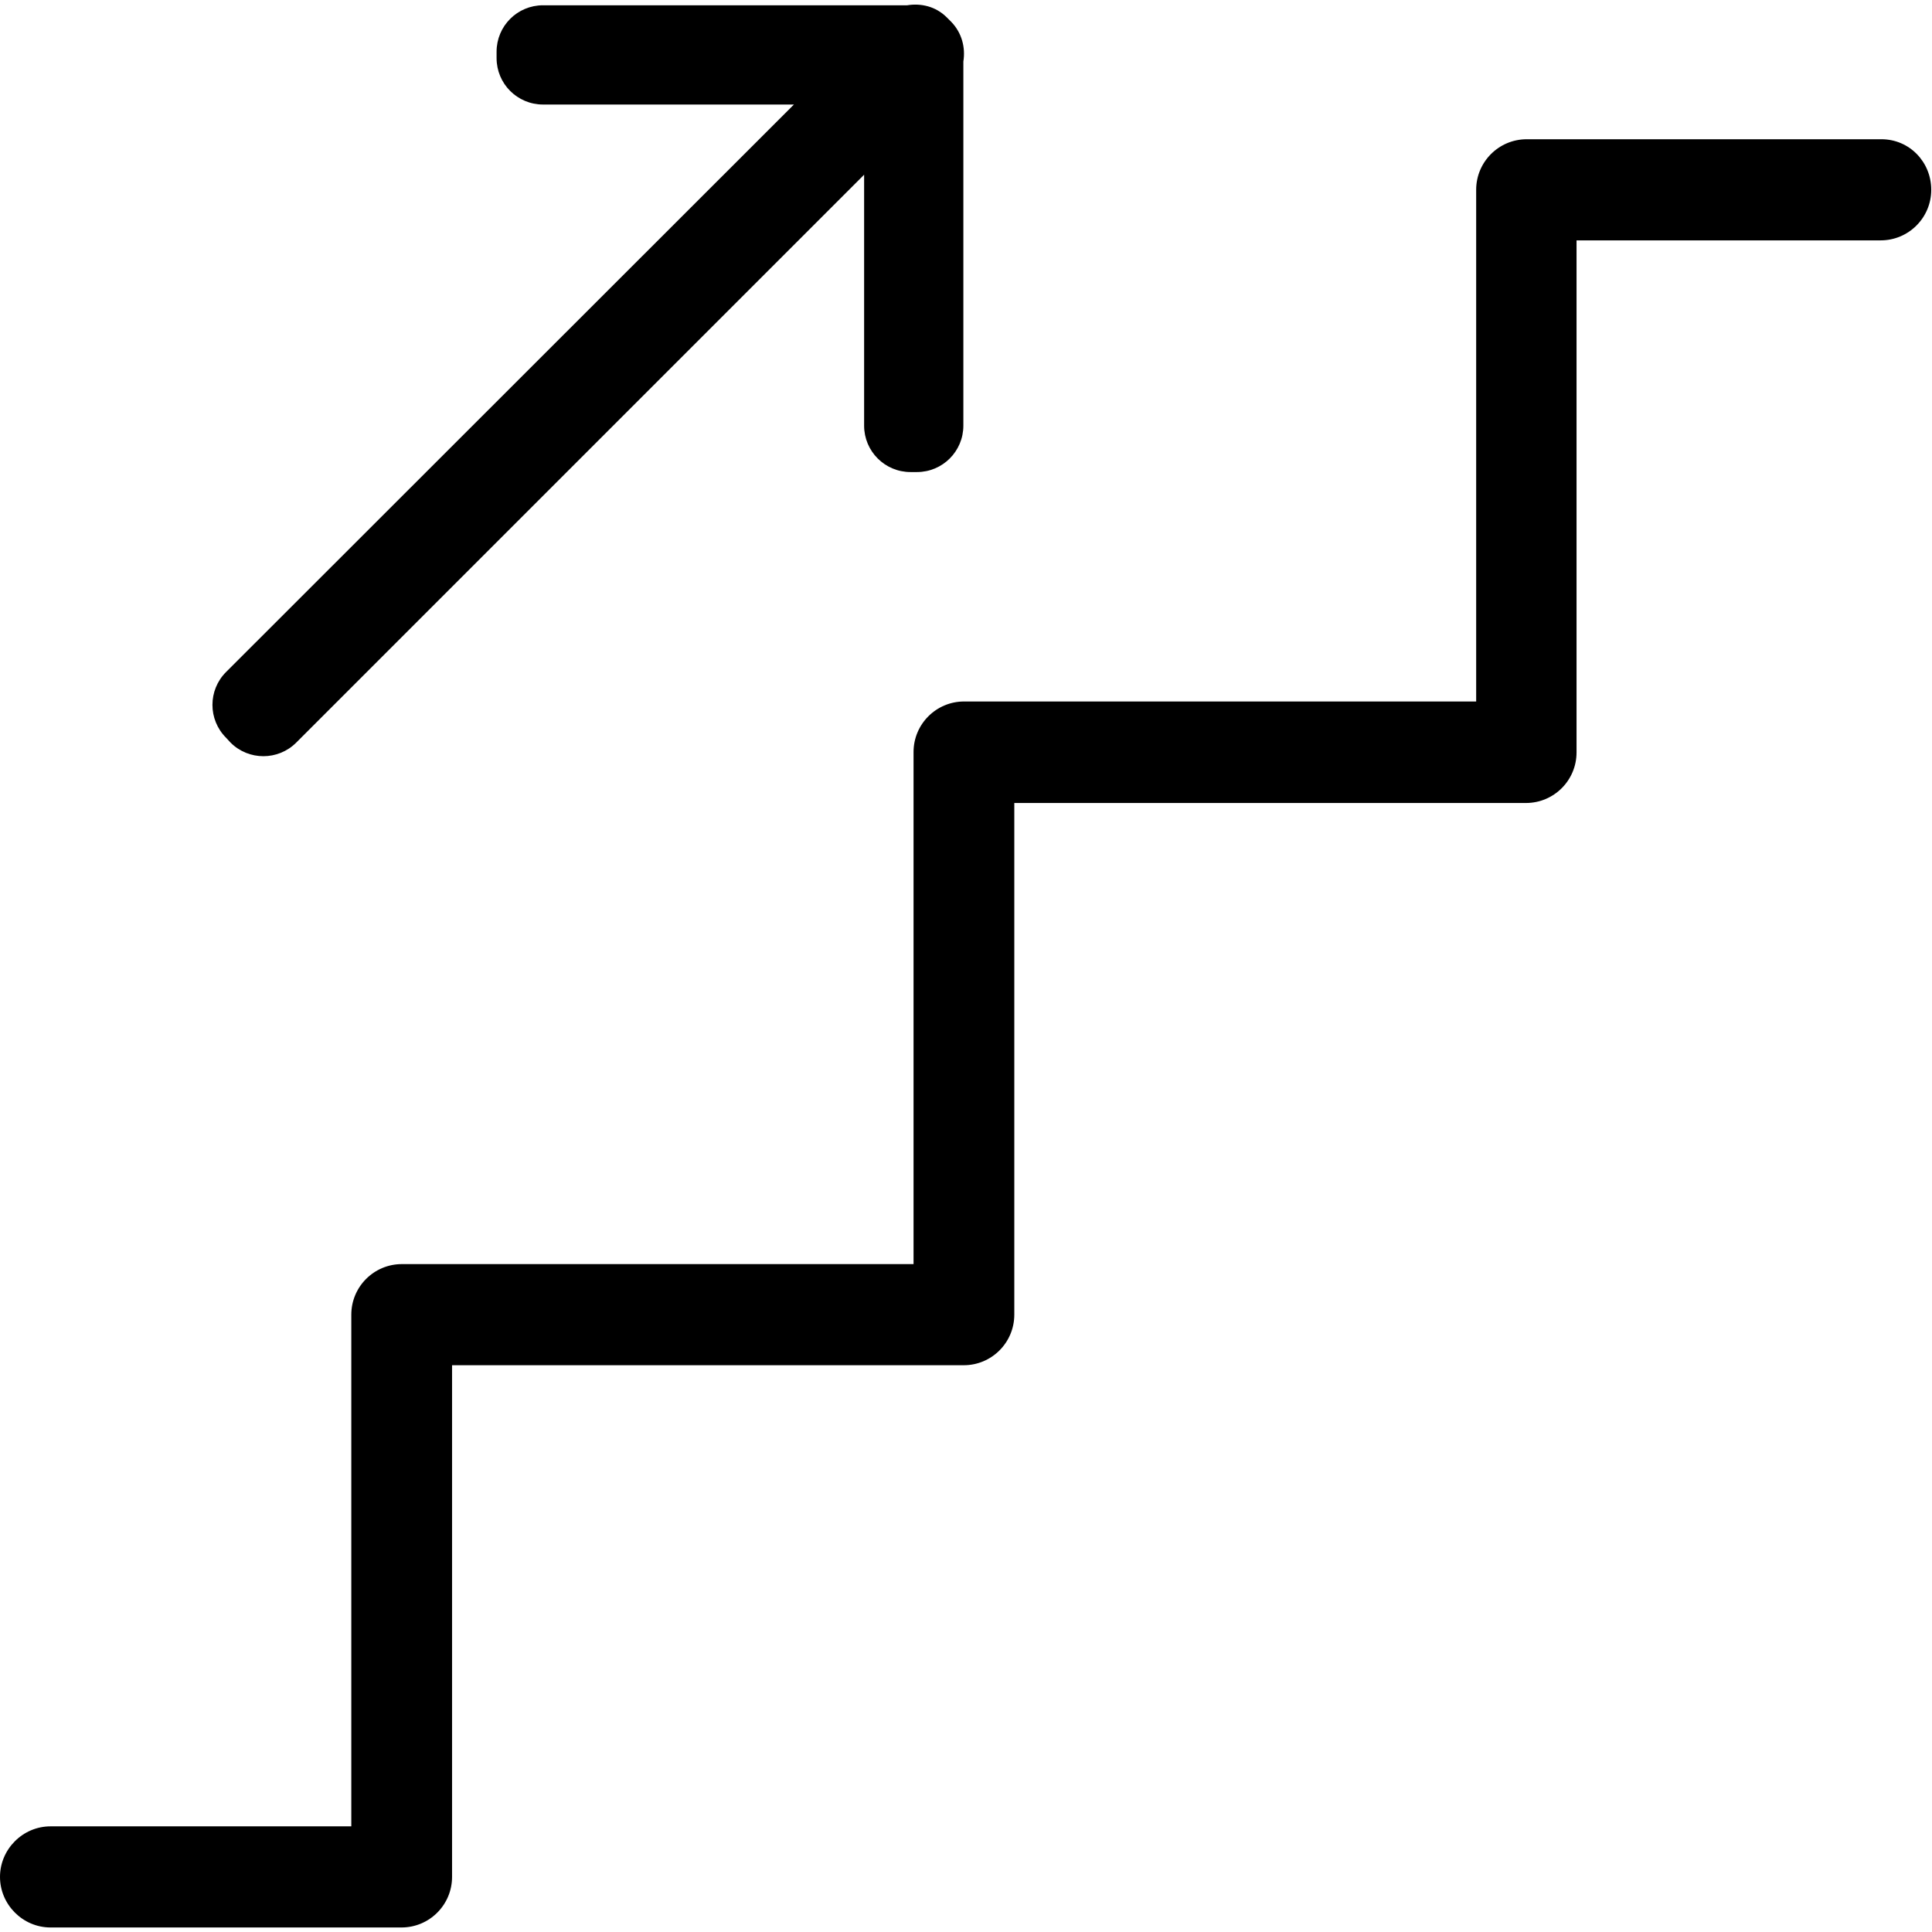 <?xml version="1.0" encoding="utf-8"?>
<!-- Generator: Adobe Illustrator 18.1.1, SVG Export Plug-In . SVG Version: 6.00 Build 0)  -->
<svg version="1.1" id="Capa_1" xmlns="http://www.w3.org/2000/svg" xmlns:xlink="http://www.w3.org/1999/xlink" x="0px" y="0px"
	 viewBox="0 0 512 512" enable-background="new 0 0 512 512" xml:space="preserve">
<g>
	<path d="M498.6,36.9h-94c-7.4,0-13.4,6-13.4,13.4v135.6H255.5c-7.4,0-13.4,6-13.4,13.4V335H106.5c-7.4,0-13.4,6-13.4,13.4V484H13.4
		C6,484,0,490.1,0,497.4s6,13.4,13.4,13.4h93c7.4,0,13.4-6,13.4-13.4V361.8h135.6c7.4,0,13.4-6,13.4-13.4V212.8h135.6
		c7.4,0,13.4-6,13.4-13.4V63.7h80.6c7.4,0,13.4-6,13.4-13.4S506,36.9,498.6,36.9z"/>
	<path d="M61.1,196.8c4.8,4.8,12.6,4.8,17.4,0L229,46.3l0,66.5c0,6.8,5.5,12.3,12.3,12.3l1.7,0c6.8,0,12.3-5.5,12.3-12.3V16.3
		c0.6-3.7-0.4-7.6-3.2-10.5l-1.2-1.2c-2.9-2.9-6.8-3.8-10.5-3.2h-96.5c-6.8,0-12.3,5.5-12.3,12.3v1.7c0,6.8,5.5,12.3,12.3,12.3h66.5
		L59.9,178.1c-4.8,4.8-4.8,12.6,0,17.4L61.1,196.8z"/>
</g>
</svg>
